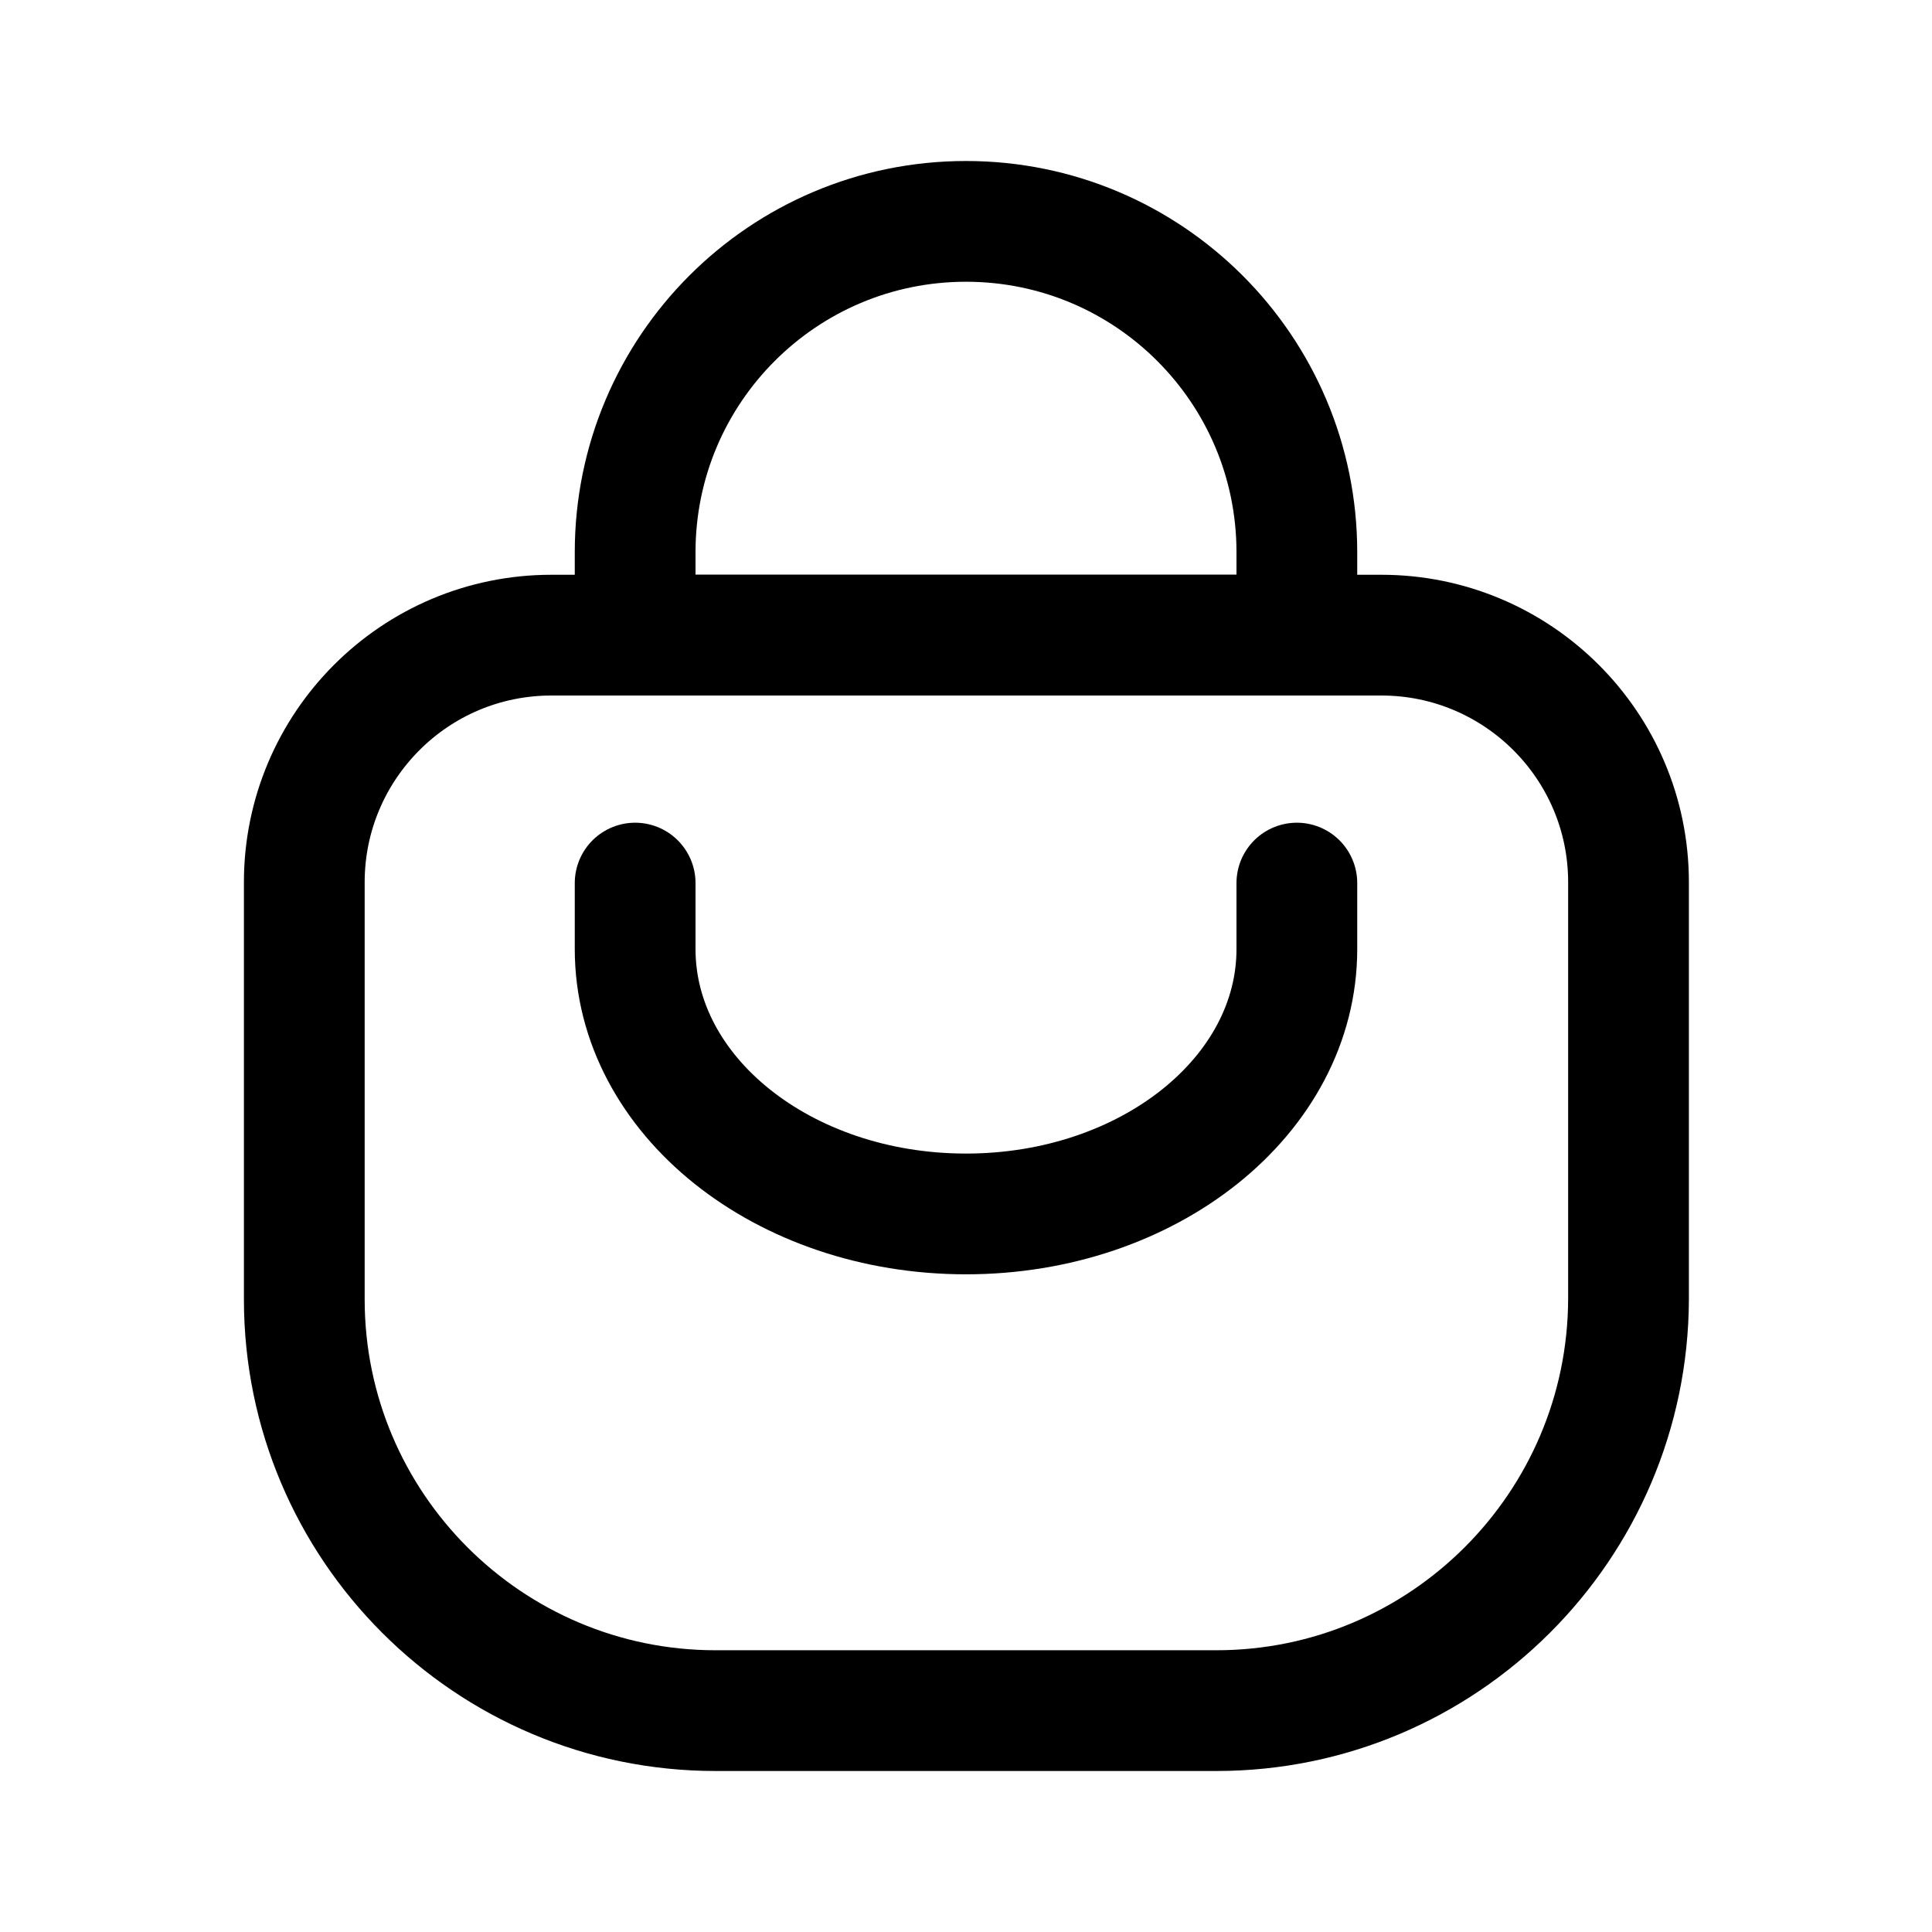 <svg width="24" height="24" viewBox="0 0 24 24" fill="none" xmlns="http://www.w3.org/2000/svg">
<path d="M15.11 21.25H8.89C6.07 21.25 3.78 18.96 3.78 16.14V10.96C3.78 9.27 5.15 7.89 6.85 7.89H17.16C18.85 7.89 20.23 9.26 20.23 10.96V16.14C20.22 18.96 17.93 21.25 15.11 21.25Z" stroke="black" stroke-width="1.5" stroke-linecap="round" stroke-linejoin="round"/>
<path d="M12 2.75C9.73 2.75 7.89 4.59 7.89 6.86V7.89H16.11V6.86C16.11 4.59 14.27 2.75 12 2.75Z" stroke="black" stroke-width="1.5" stroke-linecap="round" stroke-linejoin="round"/>
<path d="M7.89 10.97V11.79C7.89 13.61 9.73 15.08 12 15.08C14.27 15.08 16.11 13.61 16.11 11.79V10.97" stroke="black" stroke-width="1.5" stroke-linecap="round" stroke-linejoin="round"/>
</svg>
